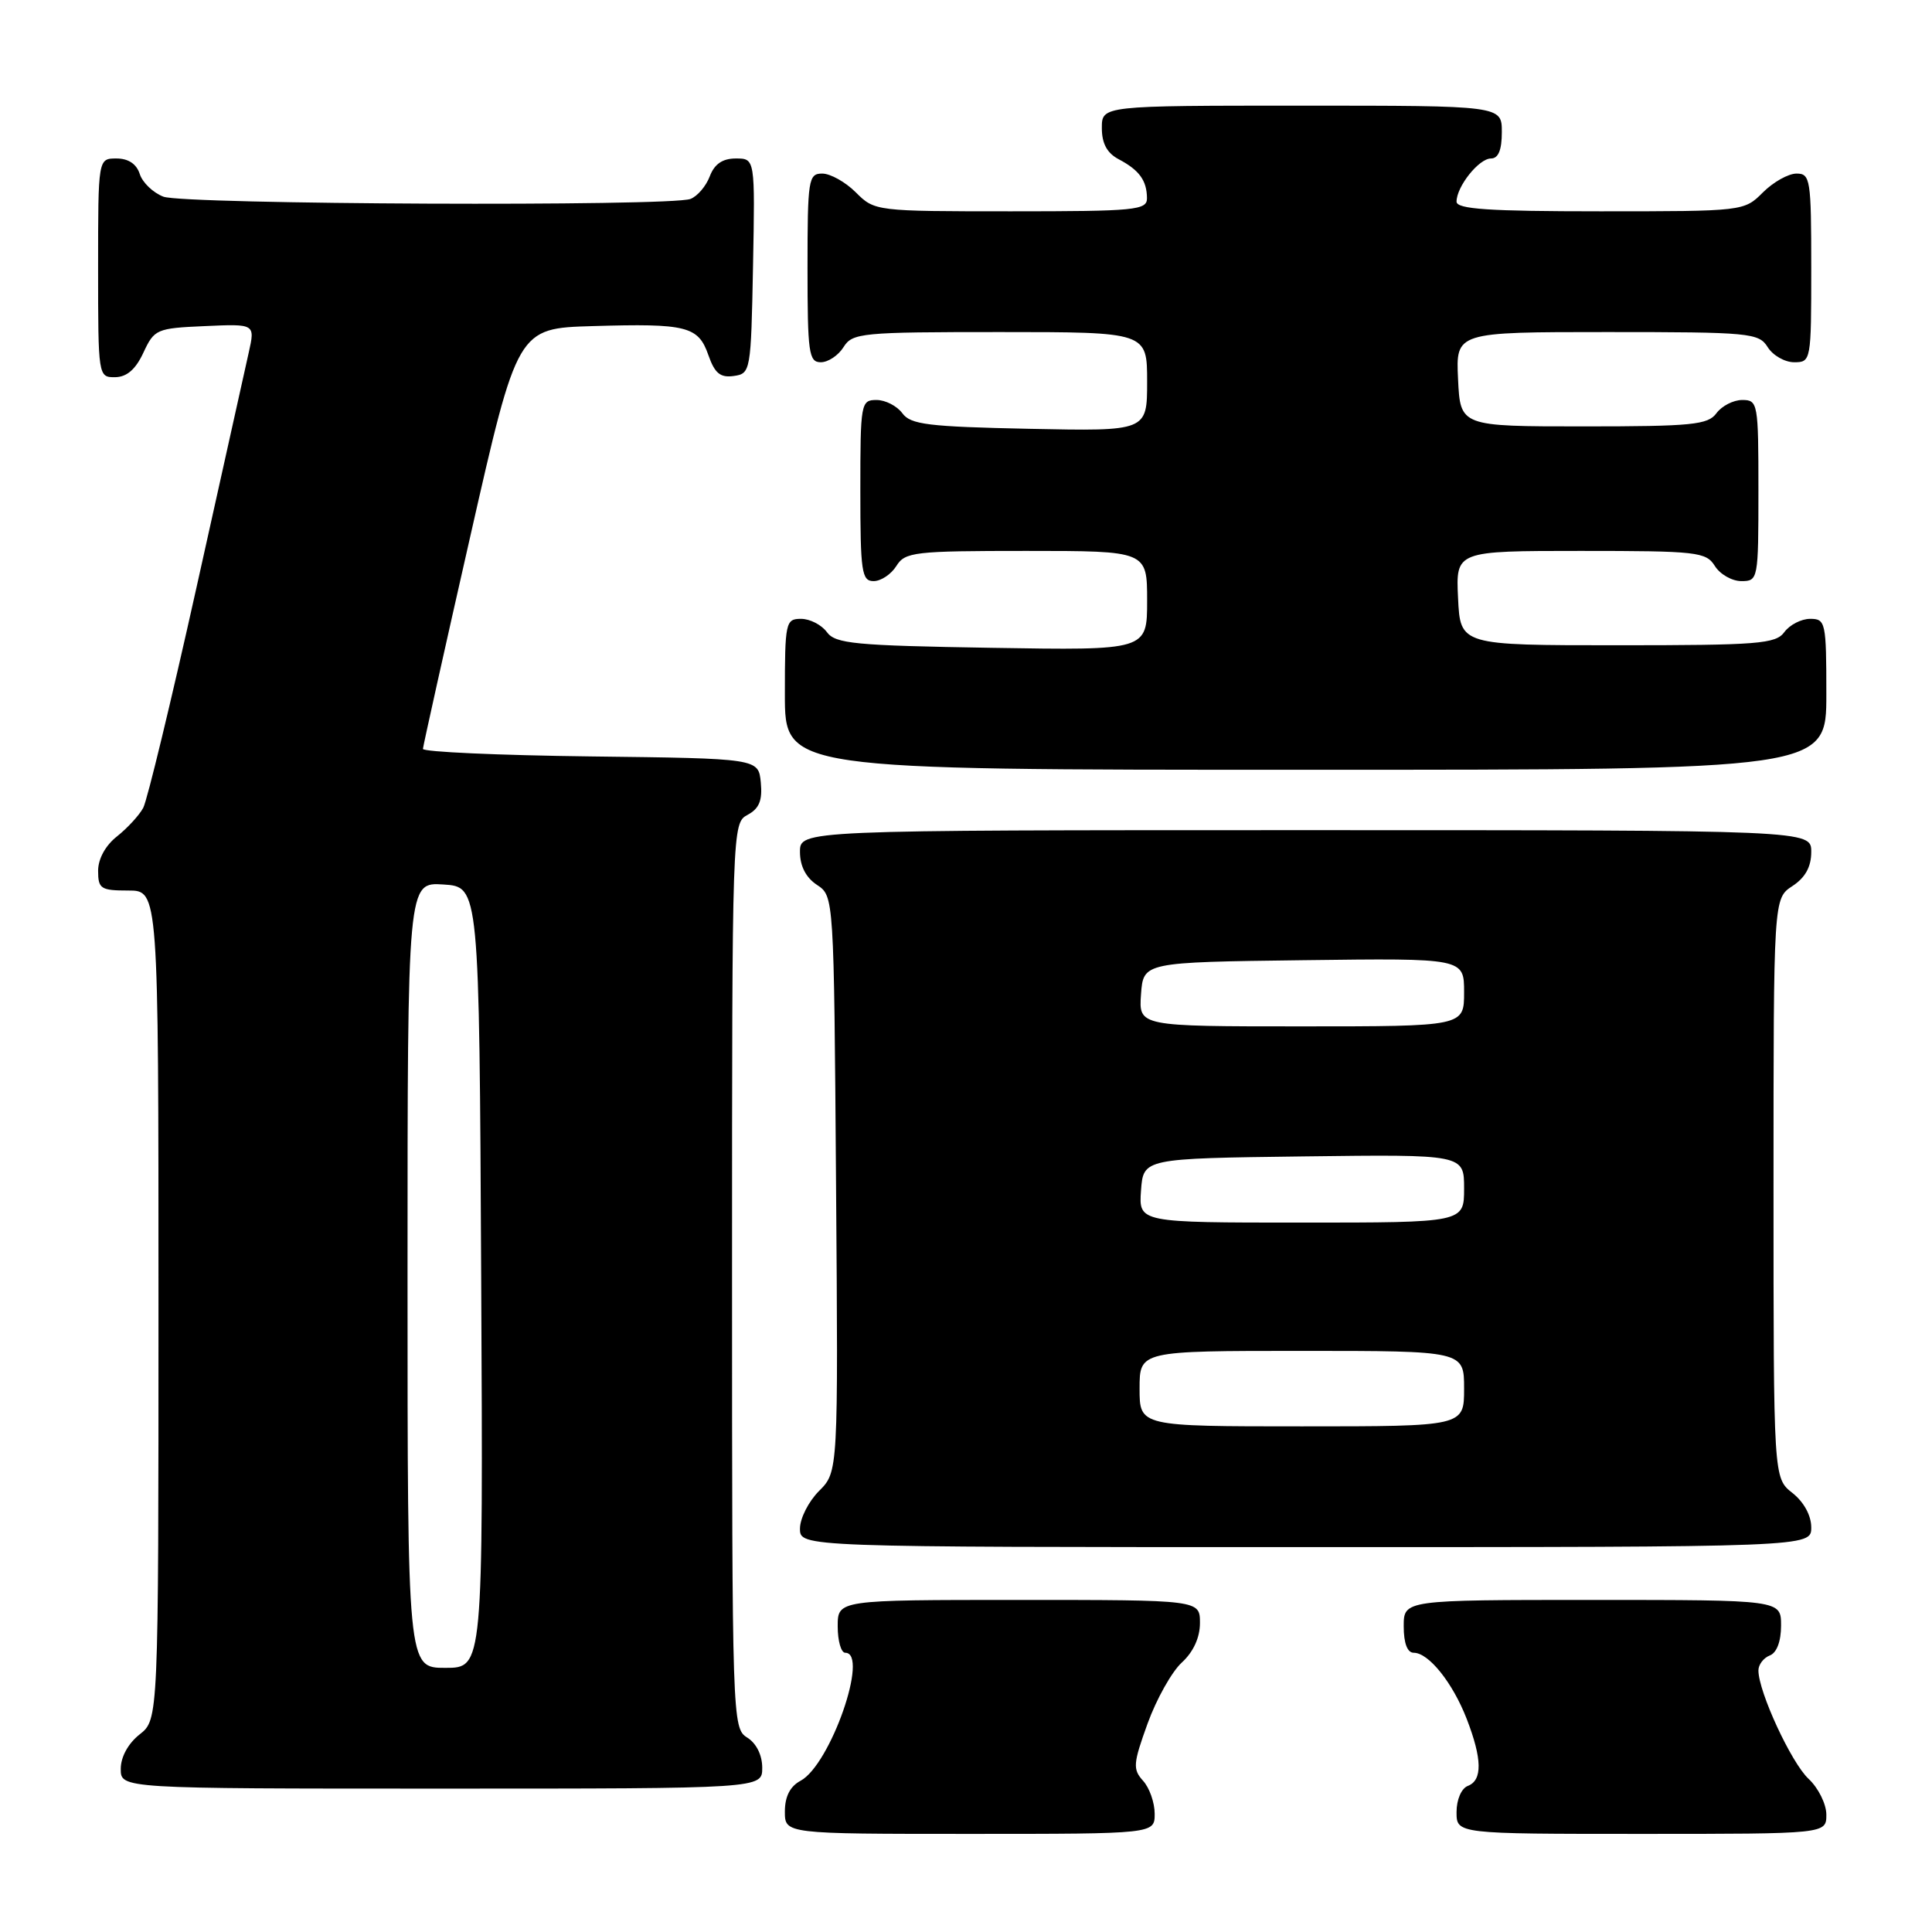 <?xml version="1.0" encoding="UTF-8" standalone="no"?>
<!DOCTYPE svg PUBLIC "-//W3C//DTD SVG 1.1//EN" "http://www.w3.org/Graphics/SVG/1.1/DTD/svg11.dtd" >
<svg xmlns="http://www.w3.org/2000/svg" xmlns:xlink="http://www.w3.org/1999/xlink" version="1.1" viewBox="0 0 256 256">
 <g >
 <path fill="currentColor"
d=" M 153.00 240.33 C 153.00 238.86 152.31 236.89 151.46 235.96 C 150.08 234.43 150.14 233.69 152.06 228.38 C 153.23 225.15 155.27 221.51 156.59 220.30 C 158.13 218.89 159.00 216.99 159.00 215.05 C 159.00 212.00 159.00 212.00 135.00 212.00 C 111.00 212.00 111.00 212.00 111.00 215.50 C 111.00 217.43 111.45 219.00 112.00 219.00 C 115.21 219.00 110.03 233.84 106.08 235.96 C 104.69 236.70 104.00 238.05 104.00 240.04 C 104.00 243.00 104.00 243.00 128.50 243.00 C 153.00 243.00 153.00 243.00 153.00 240.33 Z  M 242.00 240.45 C 242.00 239.05 240.94 236.91 239.64 235.70 C 237.35 233.56 233.00 224.16 233.00 221.34 C 233.00 220.57 233.68 219.68 234.50 219.36 C 235.43 219.01 236.00 217.49 236.00 215.39 C 236.00 212.00 236.00 212.00 211.00 212.00 C 186.00 212.00 186.00 212.00 186.00 215.50 C 186.00 217.74 186.48 219.00 187.33 219.00 C 189.31 219.00 192.49 222.97 194.35 227.77 C 196.40 233.07 196.45 235.89 194.50 236.64 C 193.64 236.97 193.00 238.46 193.00 240.11 C 193.00 243.00 193.00 243.00 217.50 243.00 C 242.00 243.00 242.00 243.00 242.00 240.45 Z  M 101.00 234.24 C 101.00 232.56 100.22 230.99 99.00 230.23 C 97.04 229.01 97.00 227.90 97.00 169.03 C 97.00 109.53 97.02 109.06 99.06 107.97 C 100.60 107.14 101.04 106.07 100.81 103.68 C 100.50 100.50 100.50 100.50 78.25 100.23 C 66.01 100.08 56.02 99.63 56.04 99.23 C 56.07 98.83 58.89 86.12 62.33 71.00 C 68.57 43.50 68.57 43.50 78.53 43.21 C 91.02 42.84 92.53 43.22 93.87 47.07 C 94.71 49.47 95.45 50.07 97.22 49.82 C 99.46 49.51 99.51 49.22 99.78 35.25 C 100.05 21.00 100.05 21.00 97.50 21.00 C 95.74 21.00 94.67 21.73 94.05 23.36 C 93.56 24.66 92.41 26.01 91.49 26.36 C 88.84 27.38 24.39 27.10 21.65 26.06 C 20.29 25.54 18.88 24.19 18.52 23.06 C 18.09 21.72 17.01 21.00 15.43 21.00 C 13.00 21.00 13.00 21.00 13.00 35.50 C 13.00 49.88 13.02 50.00 15.25 49.98 C 16.80 49.96 17.97 48.95 19.00 46.73 C 20.45 43.62 20.74 43.49 27.15 43.21 C 33.81 42.91 33.81 42.91 32.96 46.71 C 32.49 48.79 29.37 62.81 26.03 77.87 C 22.68 92.92 19.51 106.04 18.98 107.04 C 18.45 108.03 16.88 109.73 15.51 110.82 C 13.98 112.02 13.00 113.80 13.00 115.39 C 13.00 117.77 13.36 118.00 17.00 118.00 C 21.00 118.00 21.00 118.00 21.00 172.93 C 21.00 227.85 21.00 227.85 18.50 229.82 C 16.98 231.02 16.00 232.81 16.00 234.39 C 16.00 237.00 16.00 237.00 58.50 237.00 C 101.00 237.00 101.00 237.00 101.00 234.24 Z  M 240.00 202.39 C 240.00 200.81 239.02 199.02 237.50 197.82 C 235.00 195.85 235.00 195.85 235.00 157.45 C 235.00 119.05 235.00 119.05 237.50 117.41 C 239.21 116.29 240.00 114.86 240.00 112.88 C 240.00 110.00 240.00 110.00 173.00 110.00 C 106.00 110.00 106.00 110.00 106.00 112.88 C 106.00 114.75 106.78 116.28 108.25 117.25 C 110.50 118.74 110.50 118.74 110.78 156.88 C 111.07 195.02 111.07 195.02 108.53 197.56 C 107.14 198.95 106.00 201.20 106.00 202.55 C 106.00 205.00 106.00 205.00 173.00 205.00 C 240.00 205.00 240.00 205.00 240.00 202.39 Z  M 242.00 92.00 C 242.00 82.45 241.90 82.00 239.86 82.00 C 238.68 82.00 237.15 82.79 236.44 83.75 C 235.30 85.32 233.02 85.50 214.33 85.50 C 193.50 85.50 193.50 85.50 193.20 79.25 C 192.90 73.00 192.90 73.00 209.44 73.00 C 224.90 73.00 226.06 73.13 227.23 75.00 C 227.92 76.10 229.50 77.00 230.74 77.00 C 232.96 77.00 233.00 76.79 233.00 65.00 C 233.00 53.41 232.93 53.00 230.86 53.00 C 229.68 53.00 228.15 53.79 227.44 54.75 C 226.32 56.29 224.23 56.50 209.83 56.50 C 193.50 56.50 193.50 56.50 193.20 50.25 C 192.90 44.00 192.90 44.00 212.94 44.00 C 231.90 44.00 233.05 44.11 234.23 46.00 C 234.92 47.10 236.50 48.00 237.74 48.00 C 239.97 48.00 240.00 47.81 240.00 35.50 C 240.00 23.76 239.88 23.00 238.05 23.00 C 236.97 23.00 234.97 24.12 233.59 25.50 C 231.10 27.99 231.03 28.00 212.05 28.00 C 197.26 28.00 193.00 27.71 193.00 26.72 C 193.00 24.72 195.96 21.00 197.56 21.00 C 198.54 21.00 199.00 19.88 199.00 17.50 C 199.00 14.00 199.00 14.00 172.50 14.00 C 146.00 14.00 146.00 14.00 146.00 16.96 C 146.00 19.02 146.69 20.29 148.25 21.11 C 150.96 22.54 151.96 23.92 151.98 26.25 C 152.00 27.85 150.48 28.00 133.95 28.00 C 116.04 28.00 115.89 27.98 113.41 25.50 C 112.03 24.12 110.03 23.00 108.95 23.00 C 107.12 23.00 107.00 23.76 107.00 35.50 C 107.00 46.76 107.17 48.00 108.76 48.00 C 109.73 48.00 111.08 47.10 111.77 46.00 C 112.95 44.11 114.10 44.00 132.51 44.00 C 152.00 44.00 152.00 44.00 152.00 50.57 C 152.00 57.14 152.00 57.14 136.42 56.82 C 122.96 56.54 120.66 56.26 119.56 54.75 C 118.85 53.79 117.32 53.00 116.14 53.00 C 114.07 53.00 114.00 53.41 114.00 65.00 C 114.00 75.79 114.18 77.00 115.76 77.00 C 116.73 77.00 118.08 76.10 118.77 75.00 C 119.93 73.14 121.10 73.00 136.01 73.00 C 152.00 73.00 152.00 73.00 152.00 79.59 C 152.00 86.18 152.00 86.18 131.42 85.84 C 113.21 85.54 110.69 85.30 109.56 83.75 C 108.85 82.79 107.32 82.00 106.14 82.00 C 104.10 82.00 104.00 82.45 104.00 92.00 C 104.00 102.00 104.00 102.00 173.00 102.00 C 242.00 102.00 242.00 102.00 242.00 92.00 Z  M 54.00 168.95 C 54.00 116.89 54.00 116.89 58.75 117.20 C 63.50 117.50 63.50 117.50 63.76 169.25 C 64.02 221.00 64.02 221.00 59.01 221.00 C 54.00 221.00 54.00 221.00 54.00 168.95 Z  M 151.00 184.00 C 151.00 179.00 151.00 179.00 172.50 179.00 C 194.00 179.00 194.00 179.00 194.00 184.00 C 194.00 189.00 194.00 189.00 172.50 189.00 C 151.00 189.00 151.00 189.00 151.00 184.00 Z  M 151.19 157.75 C 151.50 153.50 151.50 153.50 172.75 153.23 C 194.00 152.96 194.00 152.96 194.00 157.48 C 194.00 162.00 194.00 162.00 172.44 162.00 C 150.89 162.00 150.89 162.00 151.19 157.75 Z  M 151.19 131.75 C 151.50 127.50 151.50 127.50 172.75 127.23 C 194.00 126.96 194.00 126.96 194.00 131.48 C 194.00 136.00 194.00 136.00 172.44 136.00 C 150.89 136.00 150.89 136.00 151.19 131.75 Z "/>
</g>
</svg>